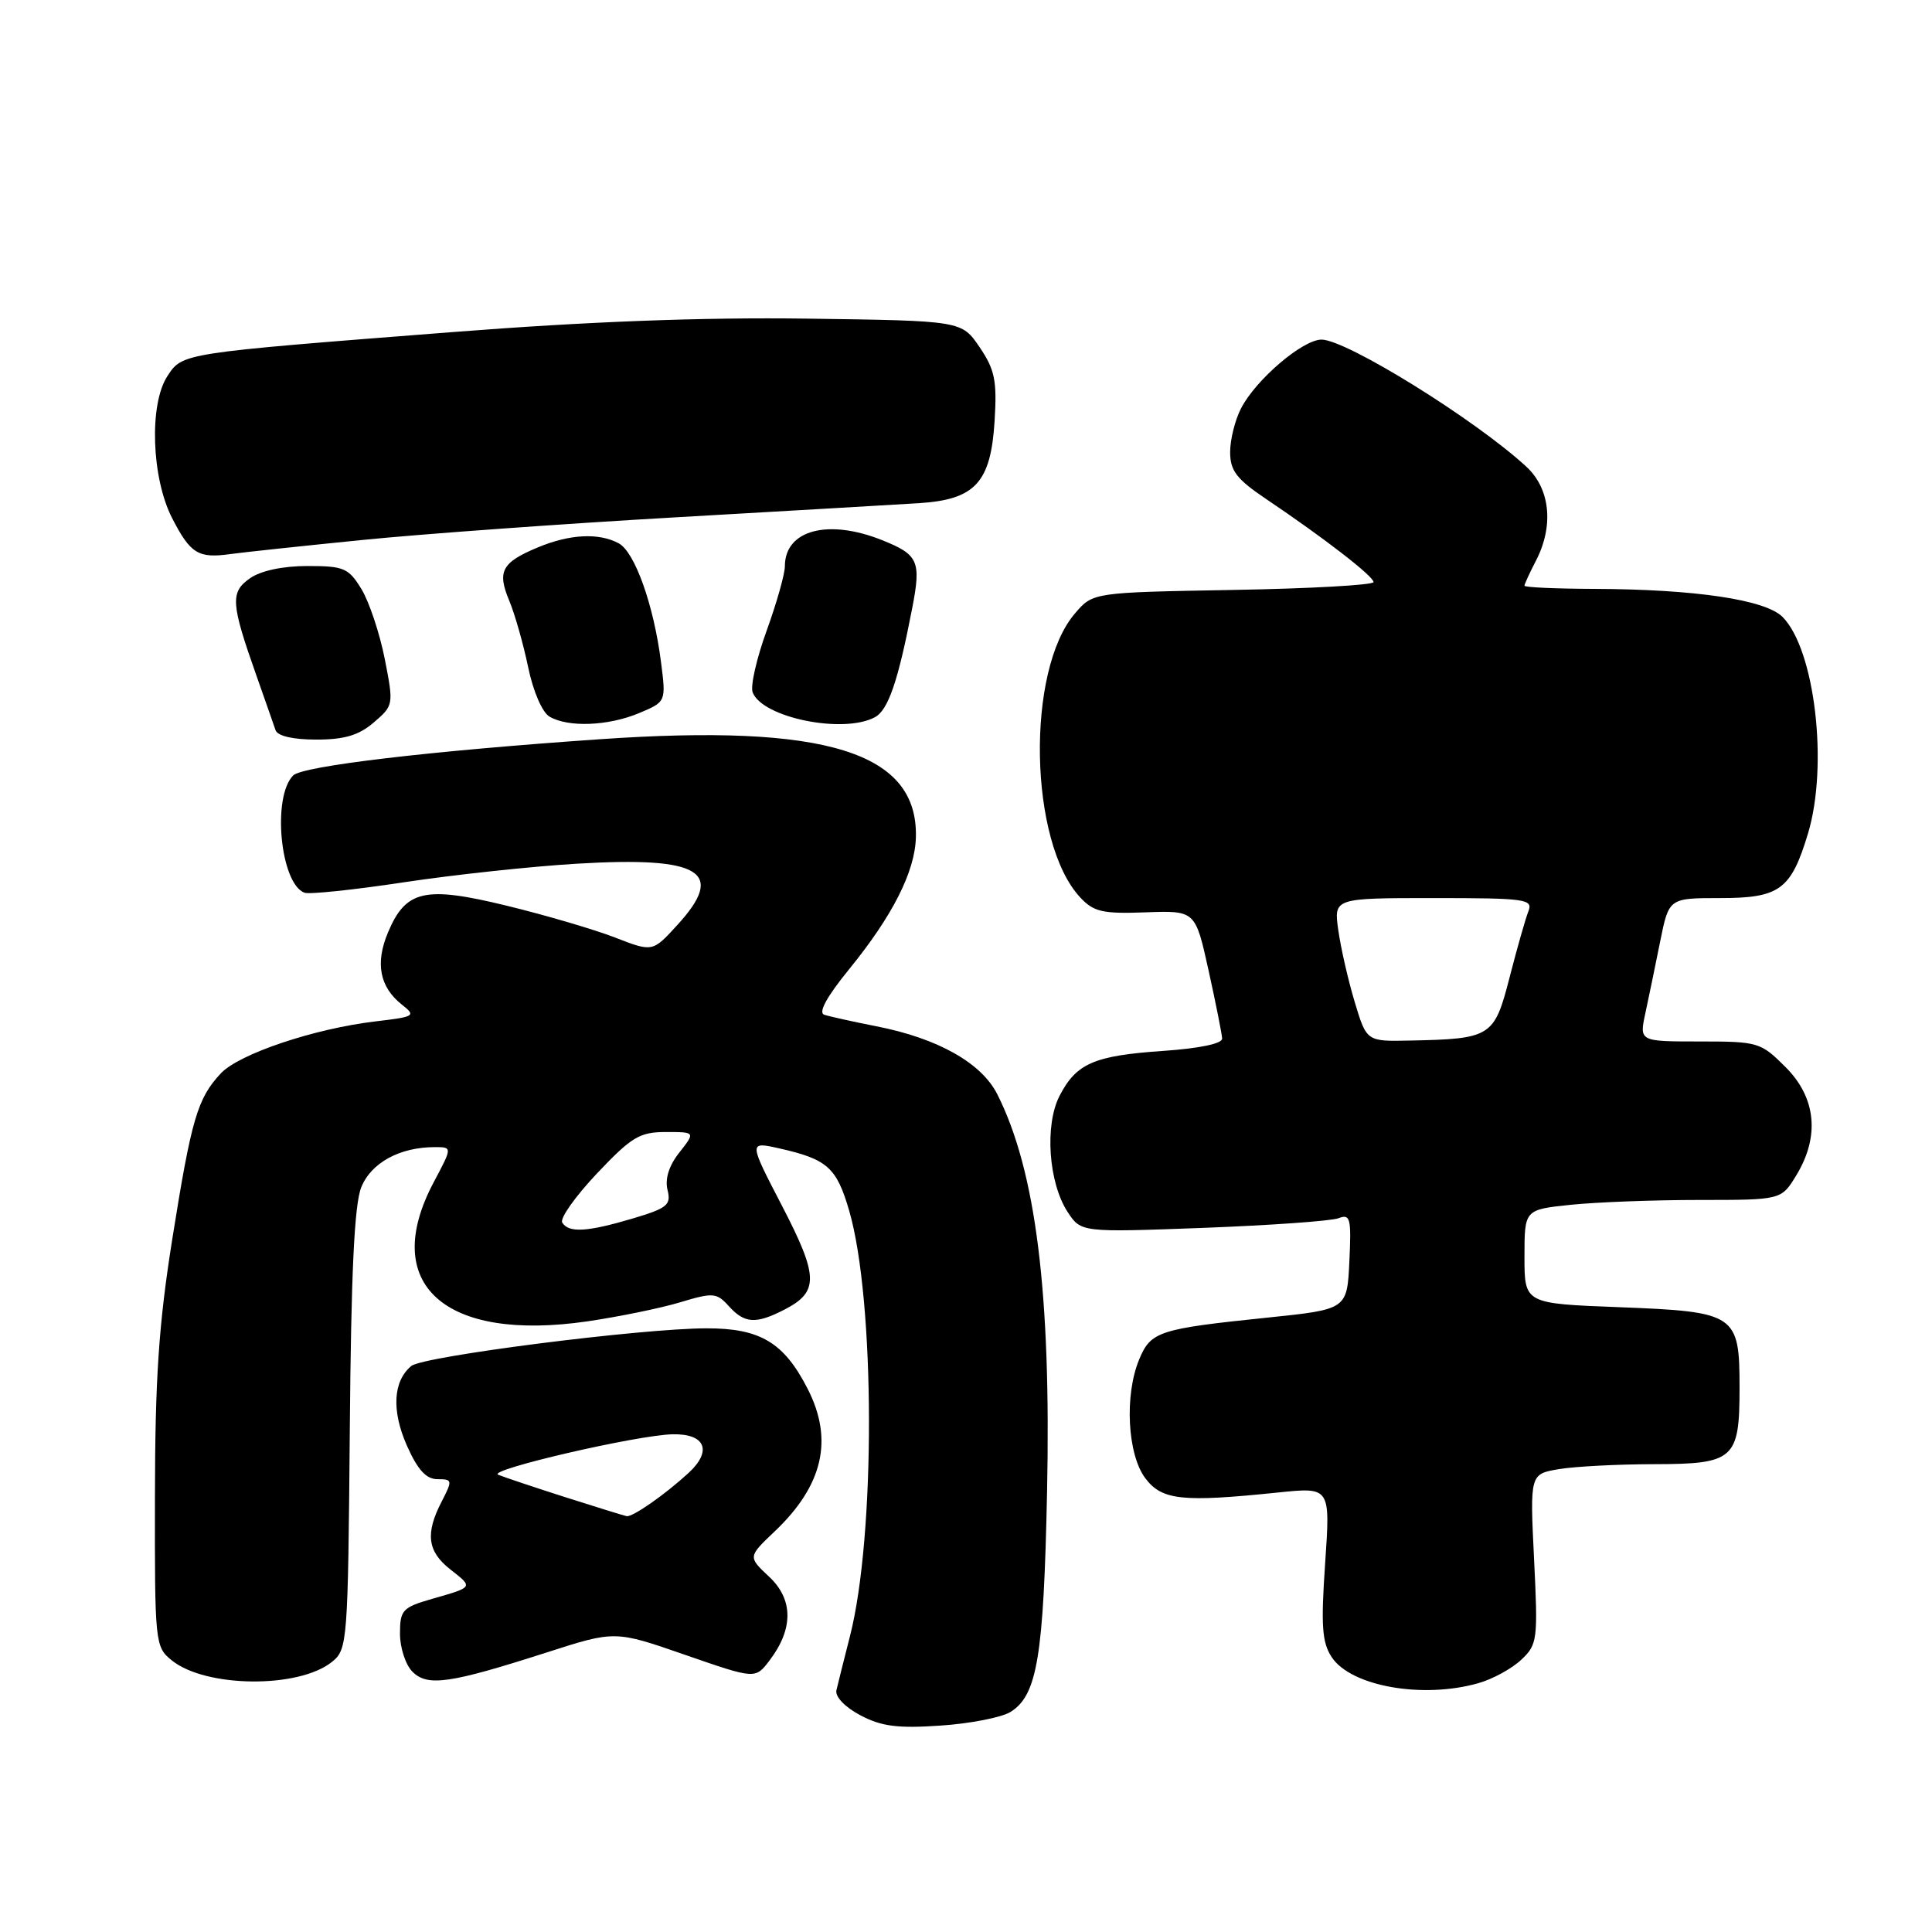 <?xml version="1.0" encoding="UTF-8" standalone="no"?>
<!DOCTYPE svg PUBLIC "-//W3C//DTD SVG 1.1//EN" "http://www.w3.org/Graphics/SVG/1.1/DTD/svg11.dtd" >
<svg xmlns="http://www.w3.org/2000/svg" xmlns:xlink="http://www.w3.org/1999/xlink" version="1.1" viewBox="0 0 256 256">
 <g >
 <path fill="currentColor"
d=" M 133.90 226.84 C 137.44 224.63 138.29 219.52 138.74 197.71 C 139.29 171.40 137.26 155.13 132.15 145.00 C 130.05 140.84 124.26 137.58 116.13 135.99 C 113.03 135.38 109.92 134.69 109.22 134.46 C 108.39 134.19 109.53 132.10 112.47 128.48 C 118.27 121.37 121.24 115.50 121.36 110.95 C 121.66 99.66 109.48 95.88 79.52 97.95 C 57.02 99.50 40.10 101.50 38.85 102.75 C 36.03 105.57 37.14 117.09 40.34 118.29 C 40.98 118.53 46.90 117.91 53.50 116.91 C 60.10 115.91 70.45 114.80 76.50 114.44 C 92.93 113.47 96.23 115.50 89.73 122.59 C 86.47 126.16 86.47 126.16 81.48 124.22 C 78.74 123.16 72.31 121.27 67.18 120.02 C 56.28 117.36 53.77 117.92 51.40 123.58 C 49.70 127.64 50.31 130.78 53.23 133.10 C 55.16 134.62 55.00 134.72 49.75 135.34 C 41.64 136.30 31.68 139.64 29.26 142.23 C 26.16 145.54 25.36 148.28 22.83 164.17 C 21.03 175.49 20.55 182.66 20.53 198.34 C 20.50 217.73 20.55 218.22 22.75 220.00 C 27.26 223.65 39.61 223.76 44.01 220.19 C 46.04 218.55 46.11 217.58 46.35 189.50 C 46.52 168.77 46.95 159.59 47.87 157.32 C 49.18 154.07 52.97 152.00 57.62 152.00 C 59.94 152.00 59.94 152.00 57.47 156.65 C 50.30 170.14 58.85 177.86 77.87 175.08 C 82.07 174.46 87.60 173.33 90.16 172.55 C 94.49 171.25 94.95 171.28 96.57 173.07 C 98.66 175.39 100.17 175.48 103.98 173.51 C 108.52 171.16 108.47 169.13 103.62 159.78 C 99.20 151.26 99.20 151.26 103.23 152.16 C 109.63 153.60 110.85 154.69 112.52 160.42 C 115.97 172.30 116.03 203.53 112.62 216.82 C 111.82 219.95 111.02 223.16 110.83 223.97 C 110.64 224.82 111.96 226.21 114.00 227.28 C 116.78 228.76 118.96 229.04 124.62 228.65 C 128.54 228.39 132.72 227.57 133.90 226.84 Z  M 195.92 223.02 C 197.79 222.49 200.33 221.10 201.57 219.93 C 203.72 217.91 203.80 217.30 203.27 206.56 C 202.72 195.31 202.72 195.31 206.61 194.66 C 208.75 194.31 214.38 194.02 219.13 194.01 C 229.80 194.00 230.50 193.37 230.50 183.88 C 230.50 174.12 230.03 173.81 214.56 173.21 C 202.00 172.73 202.00 172.73 202.00 166.51 C 202.00 160.28 202.00 160.28 208.15 159.64 C 211.53 159.29 219.18 159.00 225.16 159.00 C 236.03 159.00 236.03 159.00 238.01 155.75 C 241.16 150.59 240.65 145.45 236.60 141.40 C 233.30 138.10 232.96 138.00 225.21 138.00 C 217.21 138.00 217.21 138.00 218.02 134.25 C 218.46 132.19 219.35 127.91 219.98 124.75 C 221.14 119.00 221.14 119.00 227.92 119.00 C 235.82 119.00 237.32 117.90 239.57 110.44 C 242.29 101.39 240.48 86.04 236.19 81.74 C 233.91 79.46 224.62 78.08 211.25 78.03 C 206.16 78.01 202.00 77.83 202.00 77.61 C 202.00 77.40 202.67 75.94 203.49 74.36 C 205.92 69.71 205.43 64.77 202.25 61.84 C 195.48 55.59 178.40 45.00 175.11 45.00 C 172.61 45.00 166.42 50.29 164.45 54.10 C 163.65 55.64 163.00 58.25 163.00 59.90 C 163.00 62.37 163.85 63.48 167.75 66.11 C 175.48 71.31 182.00 76.36 182.00 77.13 C 182.00 77.52 173.64 77.99 163.41 78.17 C 144.82 78.50 144.82 78.50 142.45 81.27 C 135.92 88.85 136.34 111.62 143.13 118.91 C 144.92 120.83 146.09 121.10 151.79 120.89 C 158.39 120.65 158.39 120.65 160.14 128.58 C 161.10 132.93 161.91 137.00 161.94 137.61 C 161.98 138.28 158.95 138.92 154.13 139.25 C 144.97 139.88 142.62 140.90 140.40 145.20 C 138.40 149.07 138.93 156.72 141.47 160.60 C 143.25 163.30 143.25 163.30 159.43 162.70 C 168.33 162.36 176.40 161.79 177.36 161.42 C 178.92 160.82 179.07 161.40 178.80 167.12 C 178.50 173.50 178.50 173.50 167.96 174.59 C 153.53 176.08 152.48 176.42 150.94 180.15 C 148.98 184.88 149.39 192.70 151.75 195.86 C 153.96 198.80 156.62 199.08 169.39 197.76 C 176.28 197.05 176.28 197.05 175.59 207.12 C 175.02 215.39 175.17 217.62 176.45 219.57 C 179.00 223.45 188.53 225.14 195.92 223.02 Z  M 72.50 218.94 C 81.49 216.05 81.49 216.05 90.79 219.28 C 100.08 222.50 100.08 222.50 101.96 220.03 C 105.15 215.84 105.13 211.93 101.91 208.92 C 99.10 206.29 99.10 206.29 102.67 202.90 C 109.06 196.82 110.46 190.77 107.03 184.05 C 103.88 177.88 100.74 176.00 93.62 176.01 C 84.95 176.02 56.05 179.71 54.50 181.00 C 52.08 183.01 51.87 186.91 53.91 191.54 C 55.34 194.76 56.47 196.00 57.97 196.00 C 59.95 196.00 59.98 196.14 58.53 198.95 C 56.33 203.19 56.63 205.57 59.65 207.94 C 62.73 210.36 62.79 210.27 57.25 211.86 C 53.33 212.99 53.00 213.34 53.00 216.47 C 53.00 218.33 53.74 220.60 54.65 221.51 C 56.65 223.51 59.58 223.09 72.50 218.94 Z  M 49.54 95.72 C 52.16 93.47 52.17 93.37 50.98 87.30 C 50.31 83.92 48.93 79.77 47.90 78.07 C 46.19 75.26 45.57 75.00 40.74 75.00 C 37.47 75.00 34.56 75.62 33.13 76.62 C 30.49 78.47 30.58 79.91 33.97 89.50 C 35.13 92.80 36.28 96.06 36.51 96.75 C 36.78 97.53 38.83 98.00 41.91 98.00 C 45.65 98.00 47.55 97.43 49.54 95.72 Z  M 84.66 94.50 C 88.26 92.99 88.26 92.99 87.59 87.75 C 86.63 80.19 84.12 73.14 81.98 71.99 C 79.33 70.57 75.49 70.77 71.25 72.54 C 66.48 74.53 65.85 75.71 67.48 79.60 C 68.22 81.37 69.34 85.32 69.98 88.39 C 70.64 91.60 71.85 94.40 72.82 94.96 C 75.30 96.41 80.58 96.20 84.66 94.50 Z  M 115.92 95.04 C 117.69 94.10 119.00 90.28 120.87 80.60 C 122.08 74.36 121.70 73.50 116.90 71.58 C 109.72 68.70 104.00 70.23 104.00 75.03 C 104.00 76.06 102.91 79.91 101.58 83.58 C 100.25 87.25 99.41 90.92 99.73 91.74 C 101.02 95.10 111.73 97.28 115.92 95.04 Z  M 48.00 71.55 C 55.98 70.75 74.65 69.40 89.50 68.55 C 104.35 67.70 118.89 66.85 121.81 66.67 C 129.22 66.19 131.29 63.94 131.79 55.77 C 132.12 50.43 131.82 48.98 129.80 46.00 C 127.42 42.50 127.42 42.50 106.96 42.22 C 93.08 42.03 77.97 42.60 60.00 44.00 C 23.92 46.81 24.20 46.76 22.18 49.84 C 19.74 53.57 20.07 63.33 22.81 68.66 C 25.23 73.37 26.27 74.01 30.50 73.42 C 32.15 73.19 40.02 72.35 48.00 71.55 Z  M 74.50 162.00 C 74.16 161.45 76.23 158.53 79.09 155.50 C 83.68 150.65 84.75 150.00 88.22 150.00 C 92.15 150.00 92.15 150.00 90.02 152.71 C 88.64 154.45 88.09 156.21 88.45 157.67 C 88.95 159.66 88.43 160.09 83.83 161.46 C 77.79 163.25 75.36 163.39 74.50 162.00 Z  M 179.50 132.75 C 178.63 129.86 177.66 125.59 177.33 123.25 C 176.73 119.00 176.73 119.00 189.97 119.00 C 202.18 119.00 203.16 119.14 202.52 120.75 C 202.14 121.71 201.02 125.65 200.03 129.50 C 198.00 137.40 197.60 137.66 186.79 137.88 C 181.08 138.00 181.08 138.00 179.50 132.75 Z  M 75.01 198.42 C 70.89 197.10 66.84 195.75 66.01 195.41 C 64.46 194.78 84.42 190.15 89.13 190.05 C 93.47 189.96 94.41 192.25 91.23 195.18 C 88.12 198.04 83.81 201.05 83.03 200.90 C 82.74 200.85 79.13 199.73 75.01 198.42 Z "/>
</g>
</svg>
